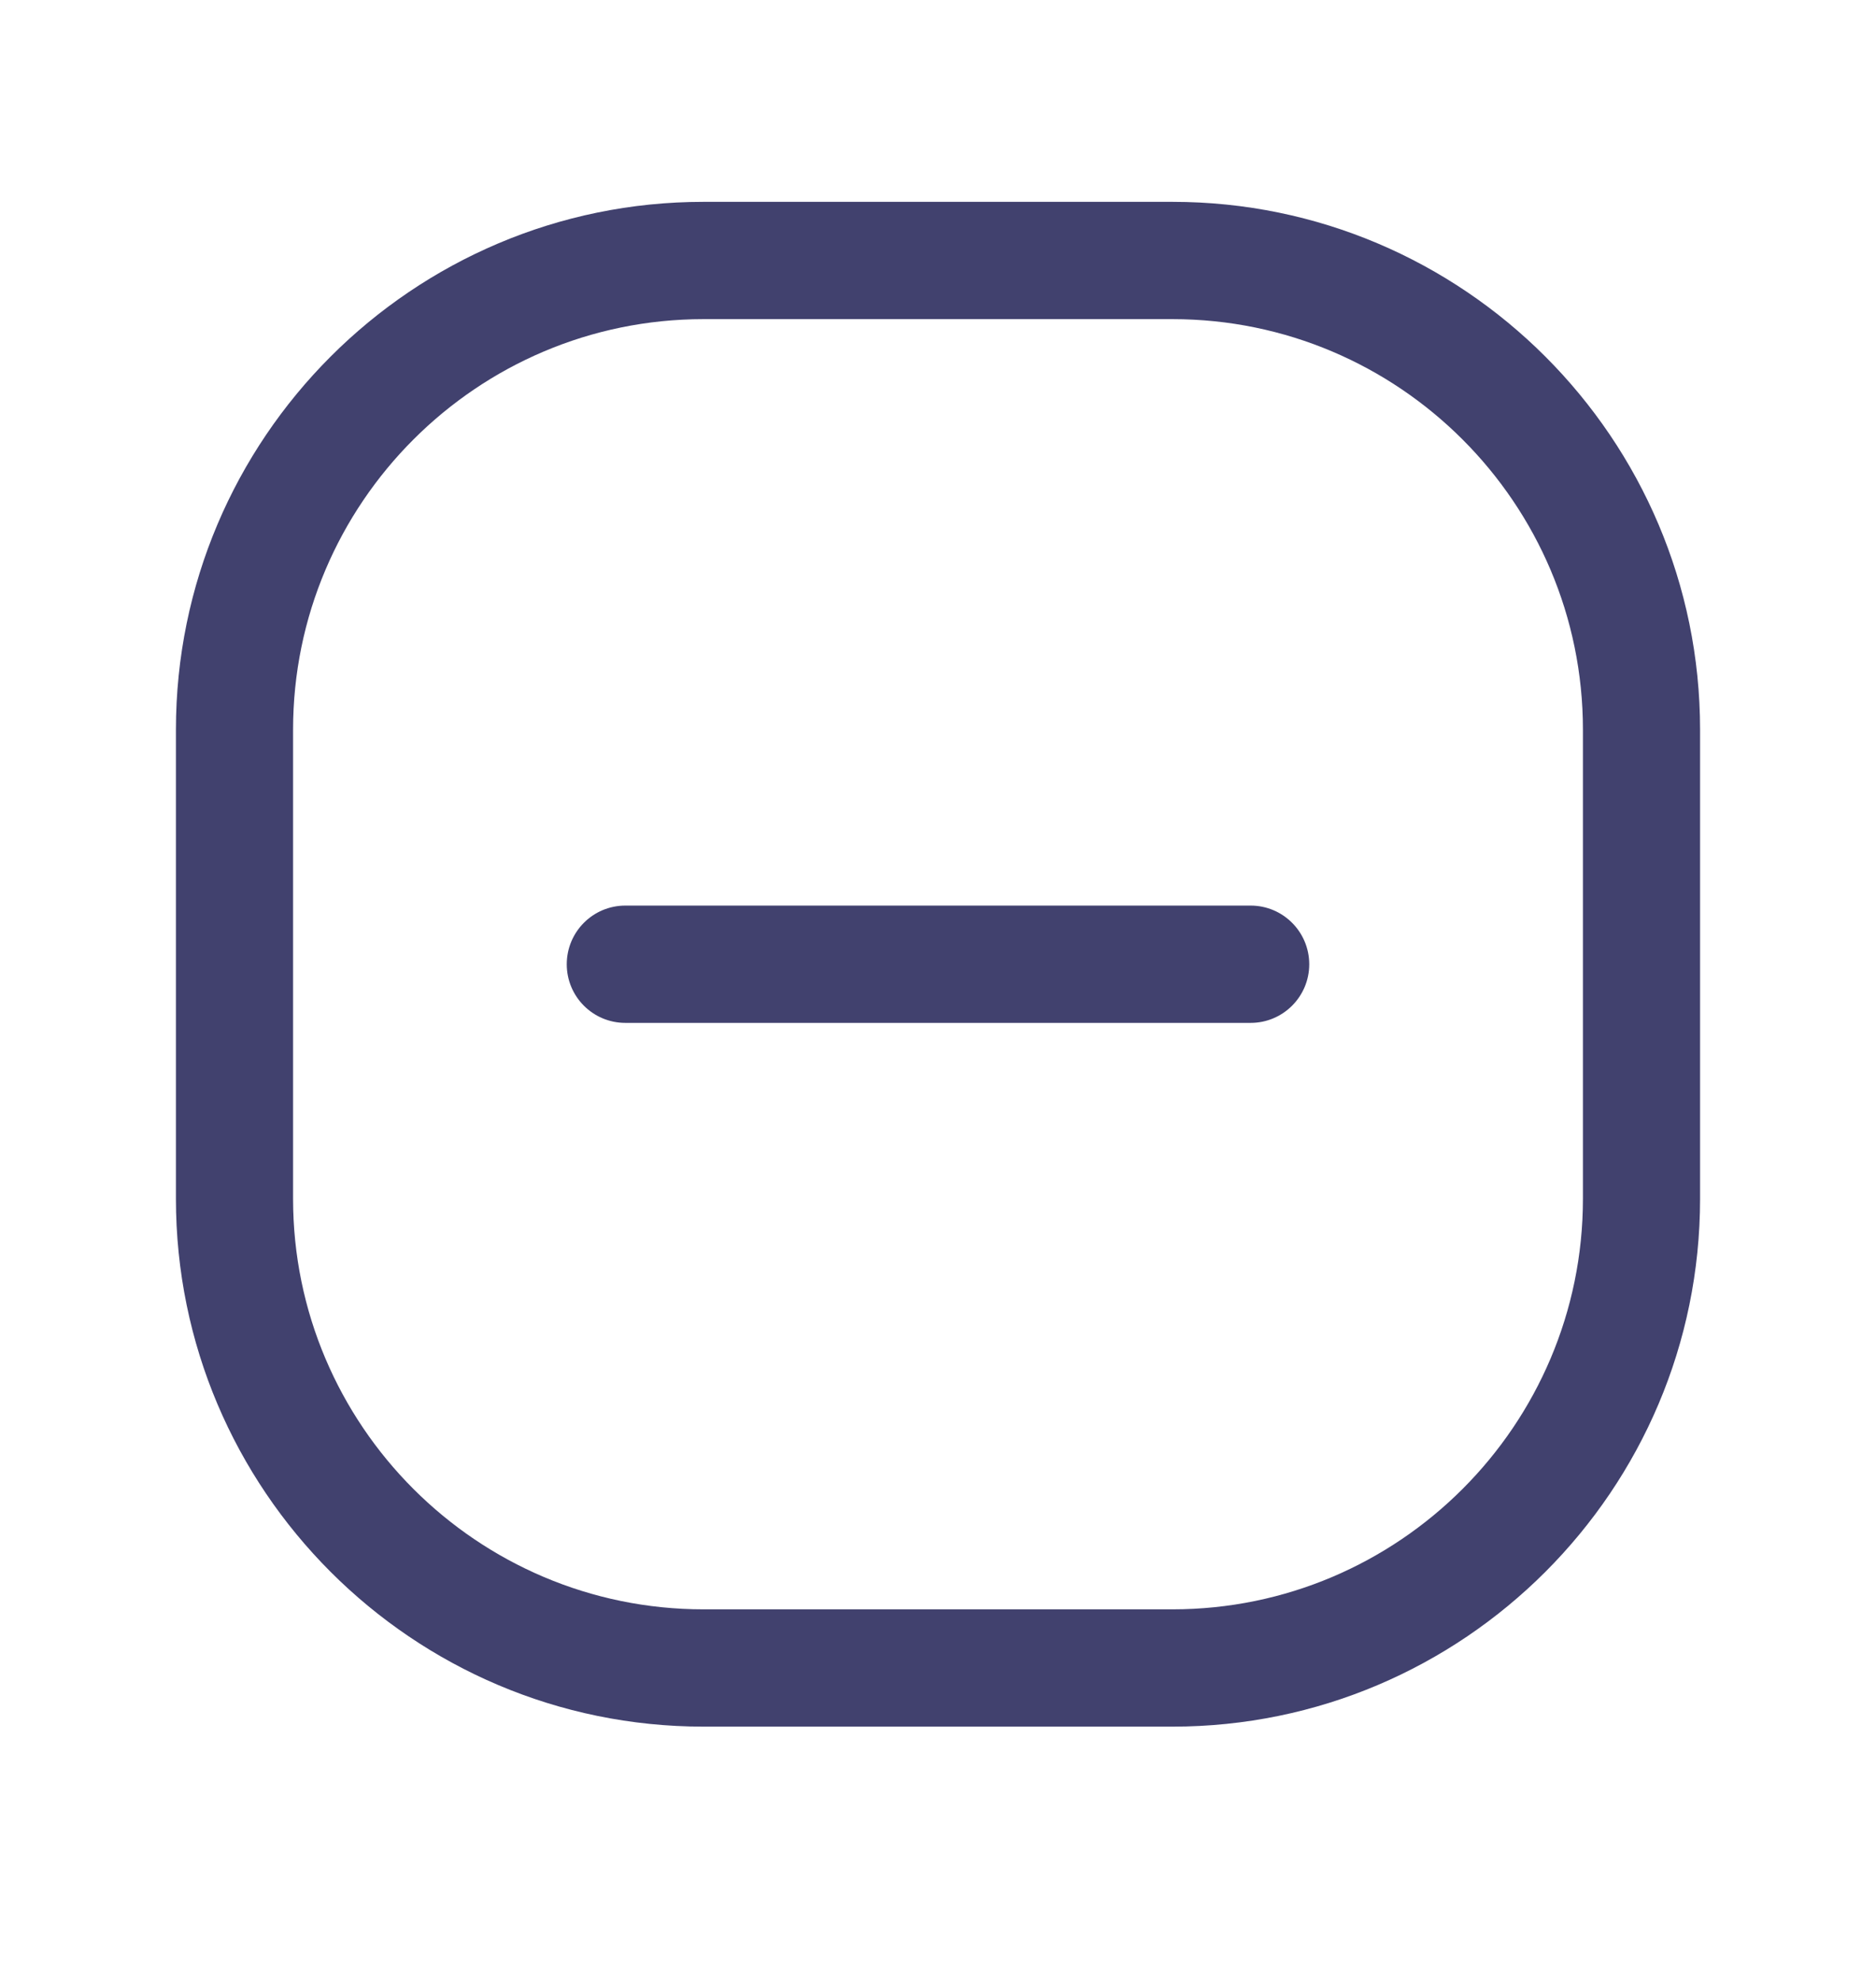 <svg width="18" height="19" viewBox="0 0 18 19" fill="none" xmlns="http://www.w3.org/2000/svg">
<path d="M11.25 1.936H6.75C3.958 1.936 1.688 4.207 1.688 6.999V11.498C1.688 14.29 3.958 16.561 6.75 16.561H11.25C14.041 16.561 16.312 14.29 16.312 11.498V6.999C16.312 4.207 14.041 1.936 11.25 1.936ZM15.188 11.498C15.188 13.67 13.421 15.436 11.25 15.436H6.75C4.579 15.436 2.812 13.67 2.812 11.498V6.999C2.812 4.827 4.579 3.061 6.75 3.061H11.25C13.421 3.061 15.188 4.827 15.188 6.999V11.498ZM12.562 9.249C12.562 9.559 12.31 9.811 12 9.811H6C5.689 9.811 5.438 9.559 5.438 9.249C5.438 8.938 5.689 8.686 6 8.686H12C12.31 8.686 12.562 8.938 12.562 9.249Z" fill="#41416E"/>
</svg>
